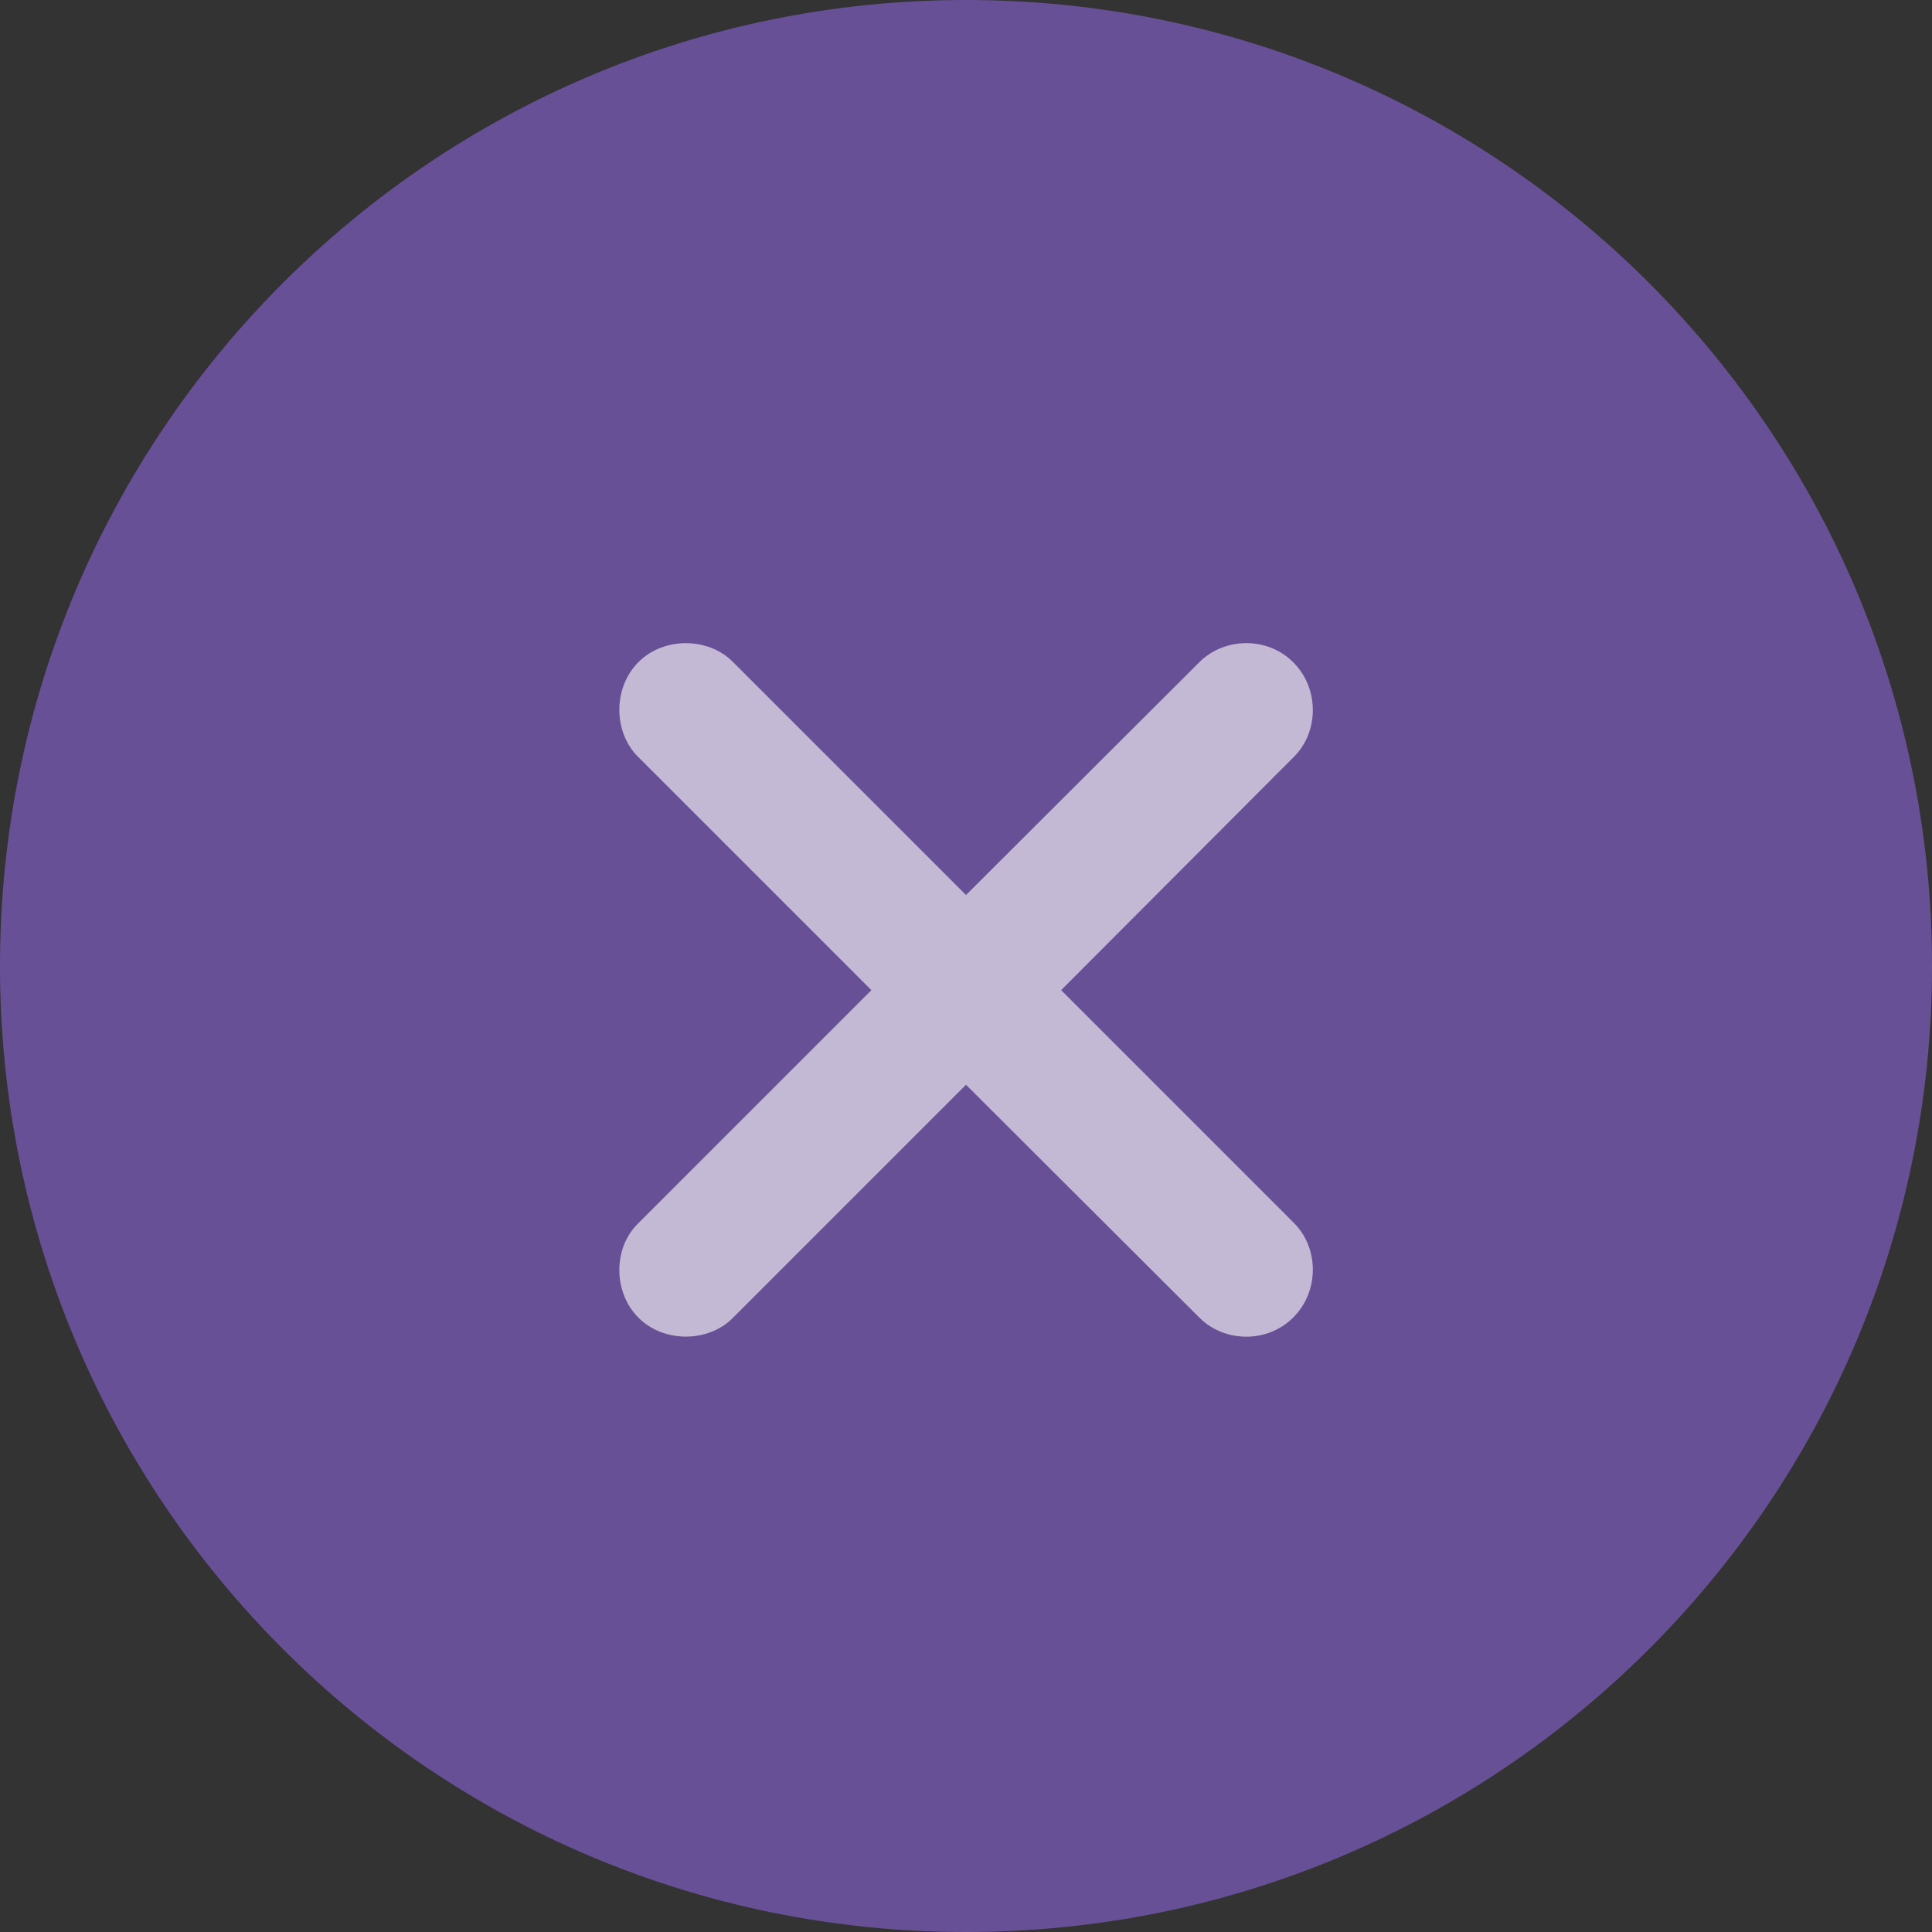 <svg width="30" height="30" viewBox="0 0 30 30" fill="none" xmlns="http://www.w3.org/2000/svg">
  <rect x="0" y="0" width="30" height="30" fill="#333333" stroke="none"/>
  <path fill-rule="evenodd" clip-rule="evenodd" d="M15 30C23.284 30 30 23.284 30 15C30 6.716 23.284 0 15 0C6.716 0 0 6.716 0 15C0 23.284 6.716 30 15 30Z" fill="#685096"/>
  <path d="M9.906 19C9.523 19.375 9.516 20.062 9.914 20.461C10.312 20.859 11 20.844 11.375 20.469L15 16.844L18.625 20.461C19.016 20.852 19.688 20.859 20.086 20.453C20.484 20.055 20.484 19.383 20.094 18.992L16.477 15.375L20.094 11.75C20.484 11.359 20.484 10.688 20.086 10.289C19.688 9.883 19.016 9.891 18.625 10.281L15 13.898L11.375 10.273C11 9.898 10.312 9.883 9.914 10.281C9.516 10.68 9.523 11.367 9.906 11.75L13.531 15.375L9.906 19Z" fill="#FFFFFF" fill-opacity="0.6"/>
</svg>
